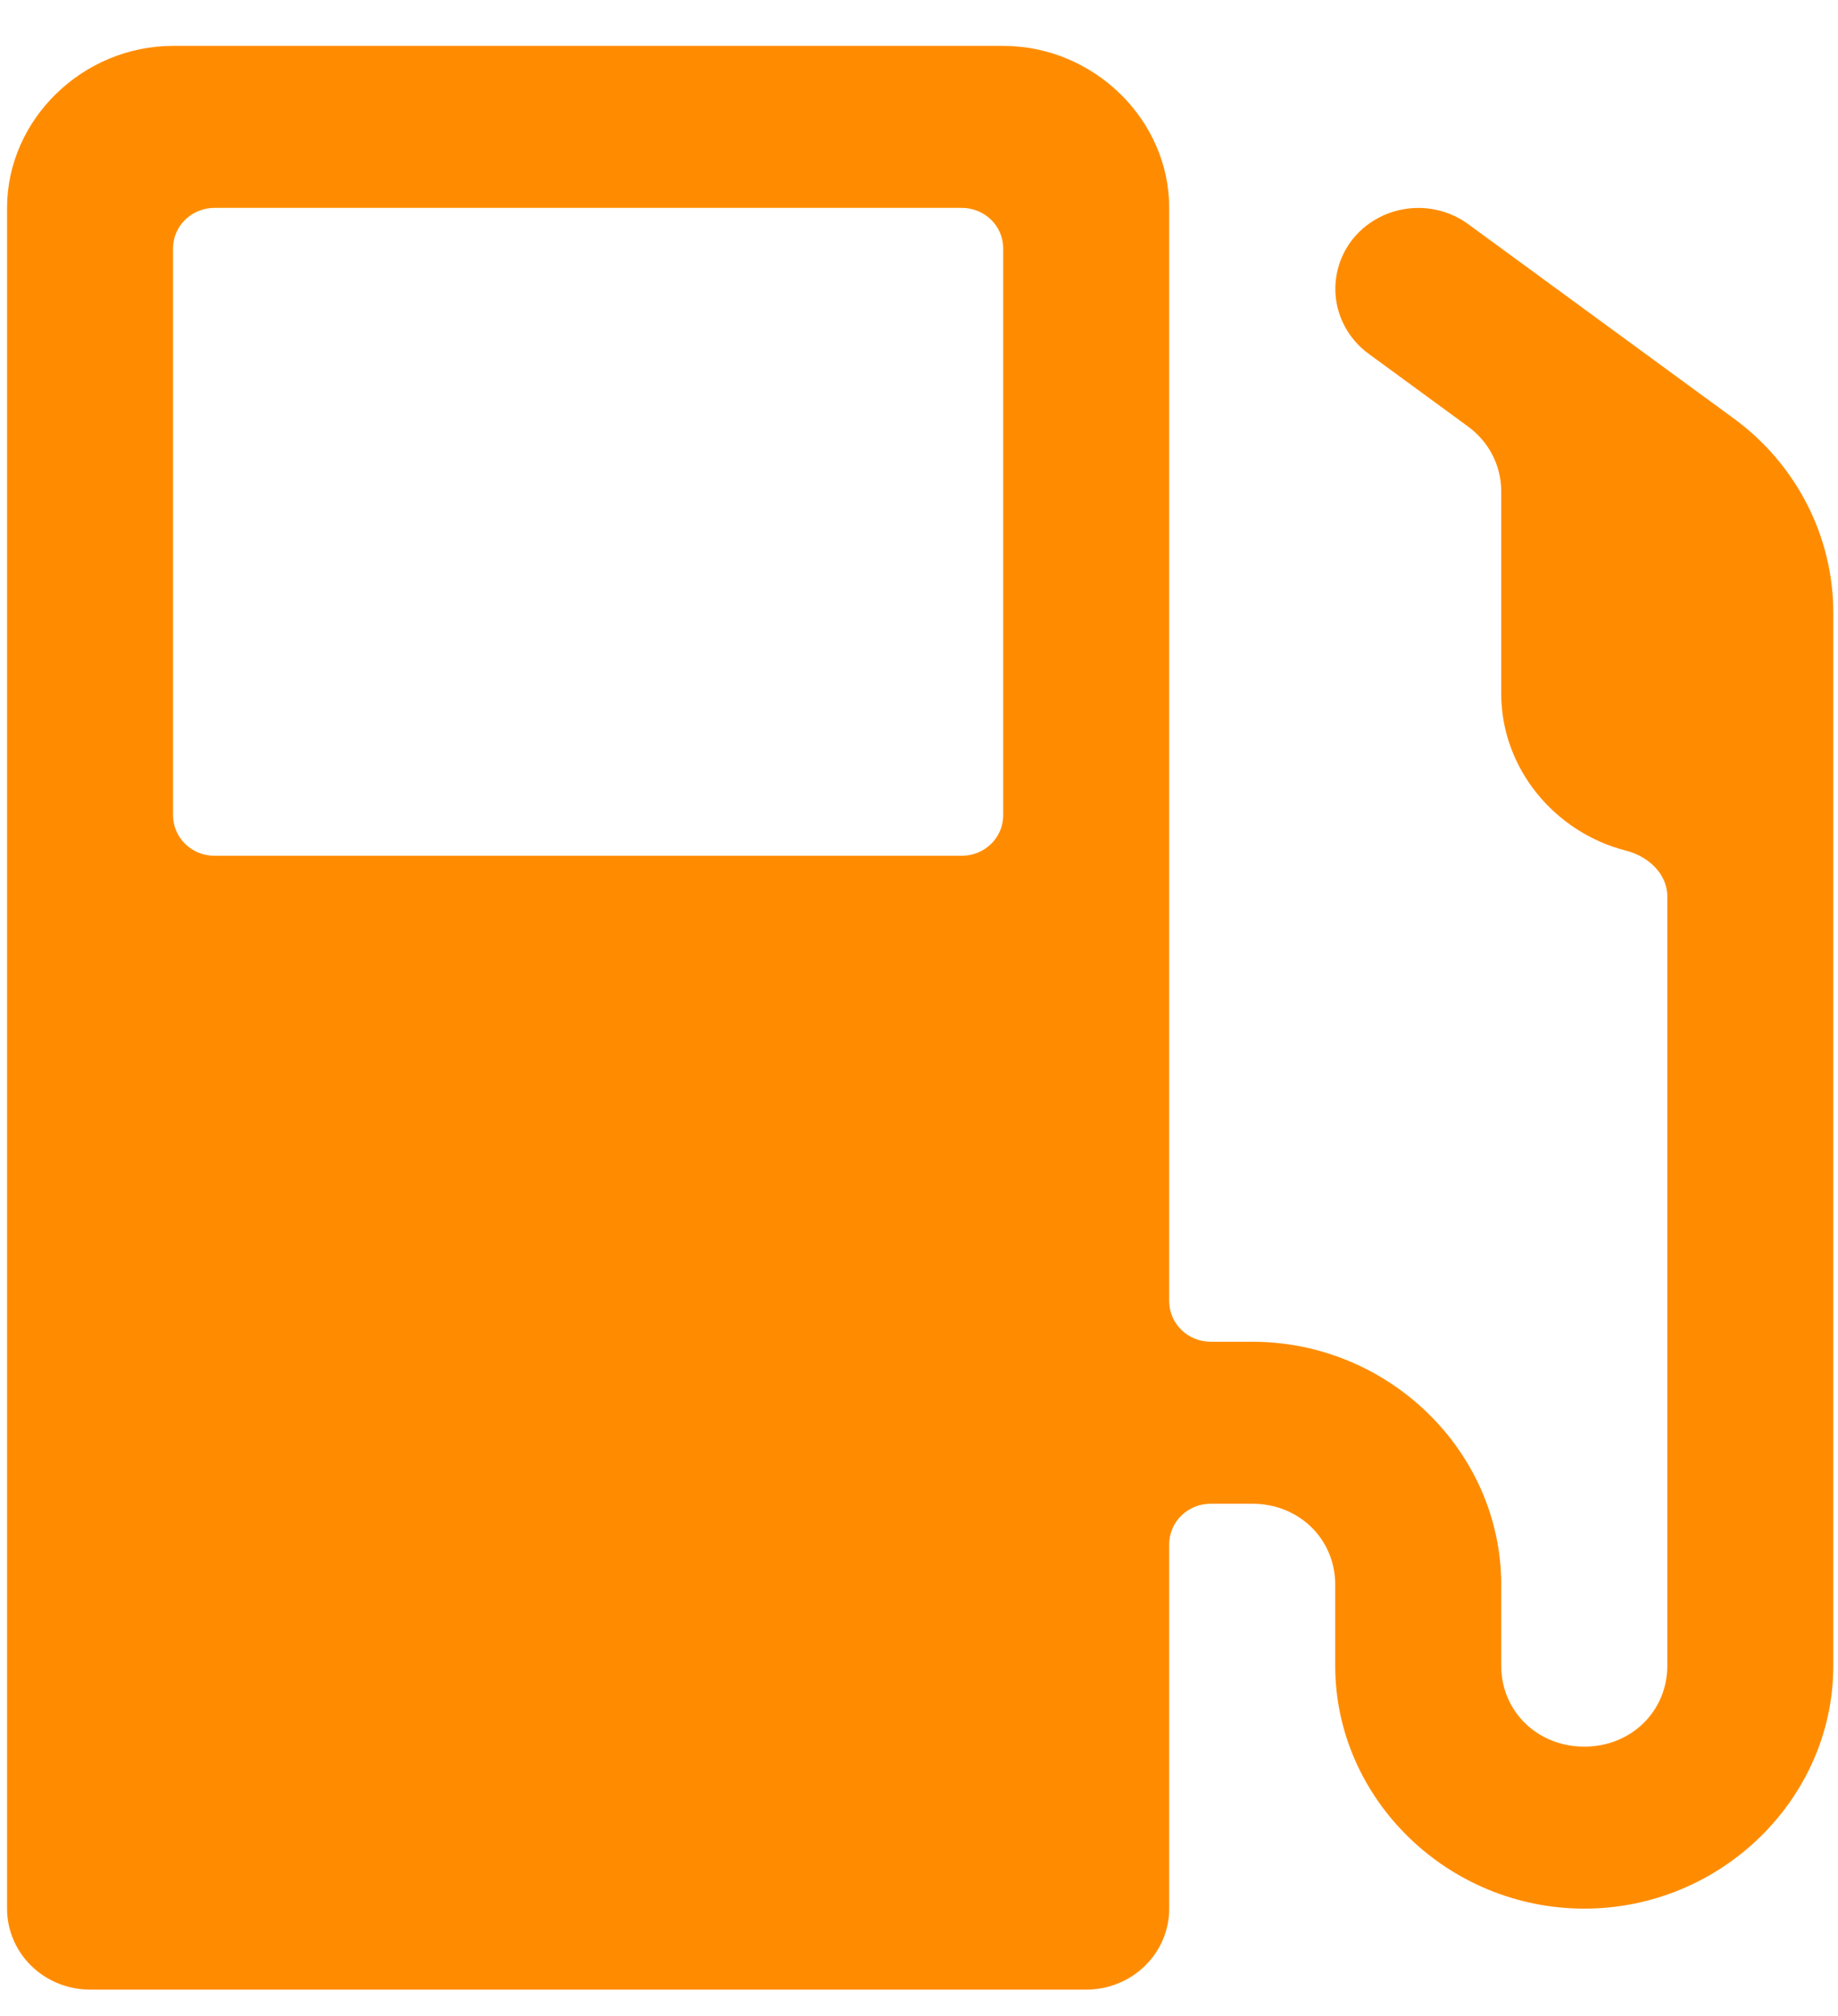 <svg width="31" height="34" viewBox="0 0 31 34" fill="none" xmlns="http://www.w3.org/2000/svg">
<path d="M2.919 0.774C1.393 0.774 0.119 2.017 0.119 3.506V32.19C0.119 32.553 0.267 32.9 0.529 33.156C0.792 33.412 1.148 33.556 1.519 33.556H18.32C18.691 33.556 19.048 33.412 19.31 33.156C19.573 32.9 19.72 32.553 19.72 32.19V26.044C19.72 25.862 19.794 25.689 19.925 25.561C20.056 25.433 20.235 25.361 20.42 25.361H21.12C21.91 25.361 22.52 25.956 22.52 26.727V28.093C22.52 30.339 24.417 32.19 26.721 32.19C29.024 32.19 30.921 30.339 30.921 28.093V10.335C30.921 9.047 30.298 7.83 29.241 7.057L24.761 3.779C24.463 3.562 24.09 3.469 23.723 3.521C23.355 3.572 23.024 3.763 22.8 4.052C22.579 4.342 22.484 4.706 22.536 5.065C22.589 5.423 22.784 5.746 23.08 5.964L24.761 7.194C24.934 7.321 25.076 7.486 25.173 7.676C25.27 7.865 25.32 8.074 25.32 8.287V11.701C25.32 12.961 26.226 14.043 27.429 14.348C27.801 14.443 28.121 14.739 28.121 15.116V28.093C28.121 28.863 27.51 29.458 26.721 29.458C25.931 29.458 25.32 28.863 25.32 28.093V26.727C25.32 24.48 23.423 22.629 21.12 22.629H20.42C20.235 22.629 20.056 22.557 19.925 22.429C19.794 22.301 19.72 22.127 19.72 21.946V3.506C19.72 2.017 18.446 0.774 16.92 0.774H2.919ZM3.619 3.506H16.22C16.608 3.506 16.92 3.81 16.92 4.189V13.75C16.92 14.129 16.608 14.433 16.22 14.433H3.619C3.527 14.433 3.436 14.416 3.351 14.382C3.266 14.347 3.189 14.297 3.124 14.234C3.059 14.17 3.007 14.095 2.972 14.012C2.937 13.929 2.919 13.84 2.919 13.75V4.189C2.919 3.81 3.232 3.506 3.619 3.506Z" fill="#FF8C00"/>
</svg>
